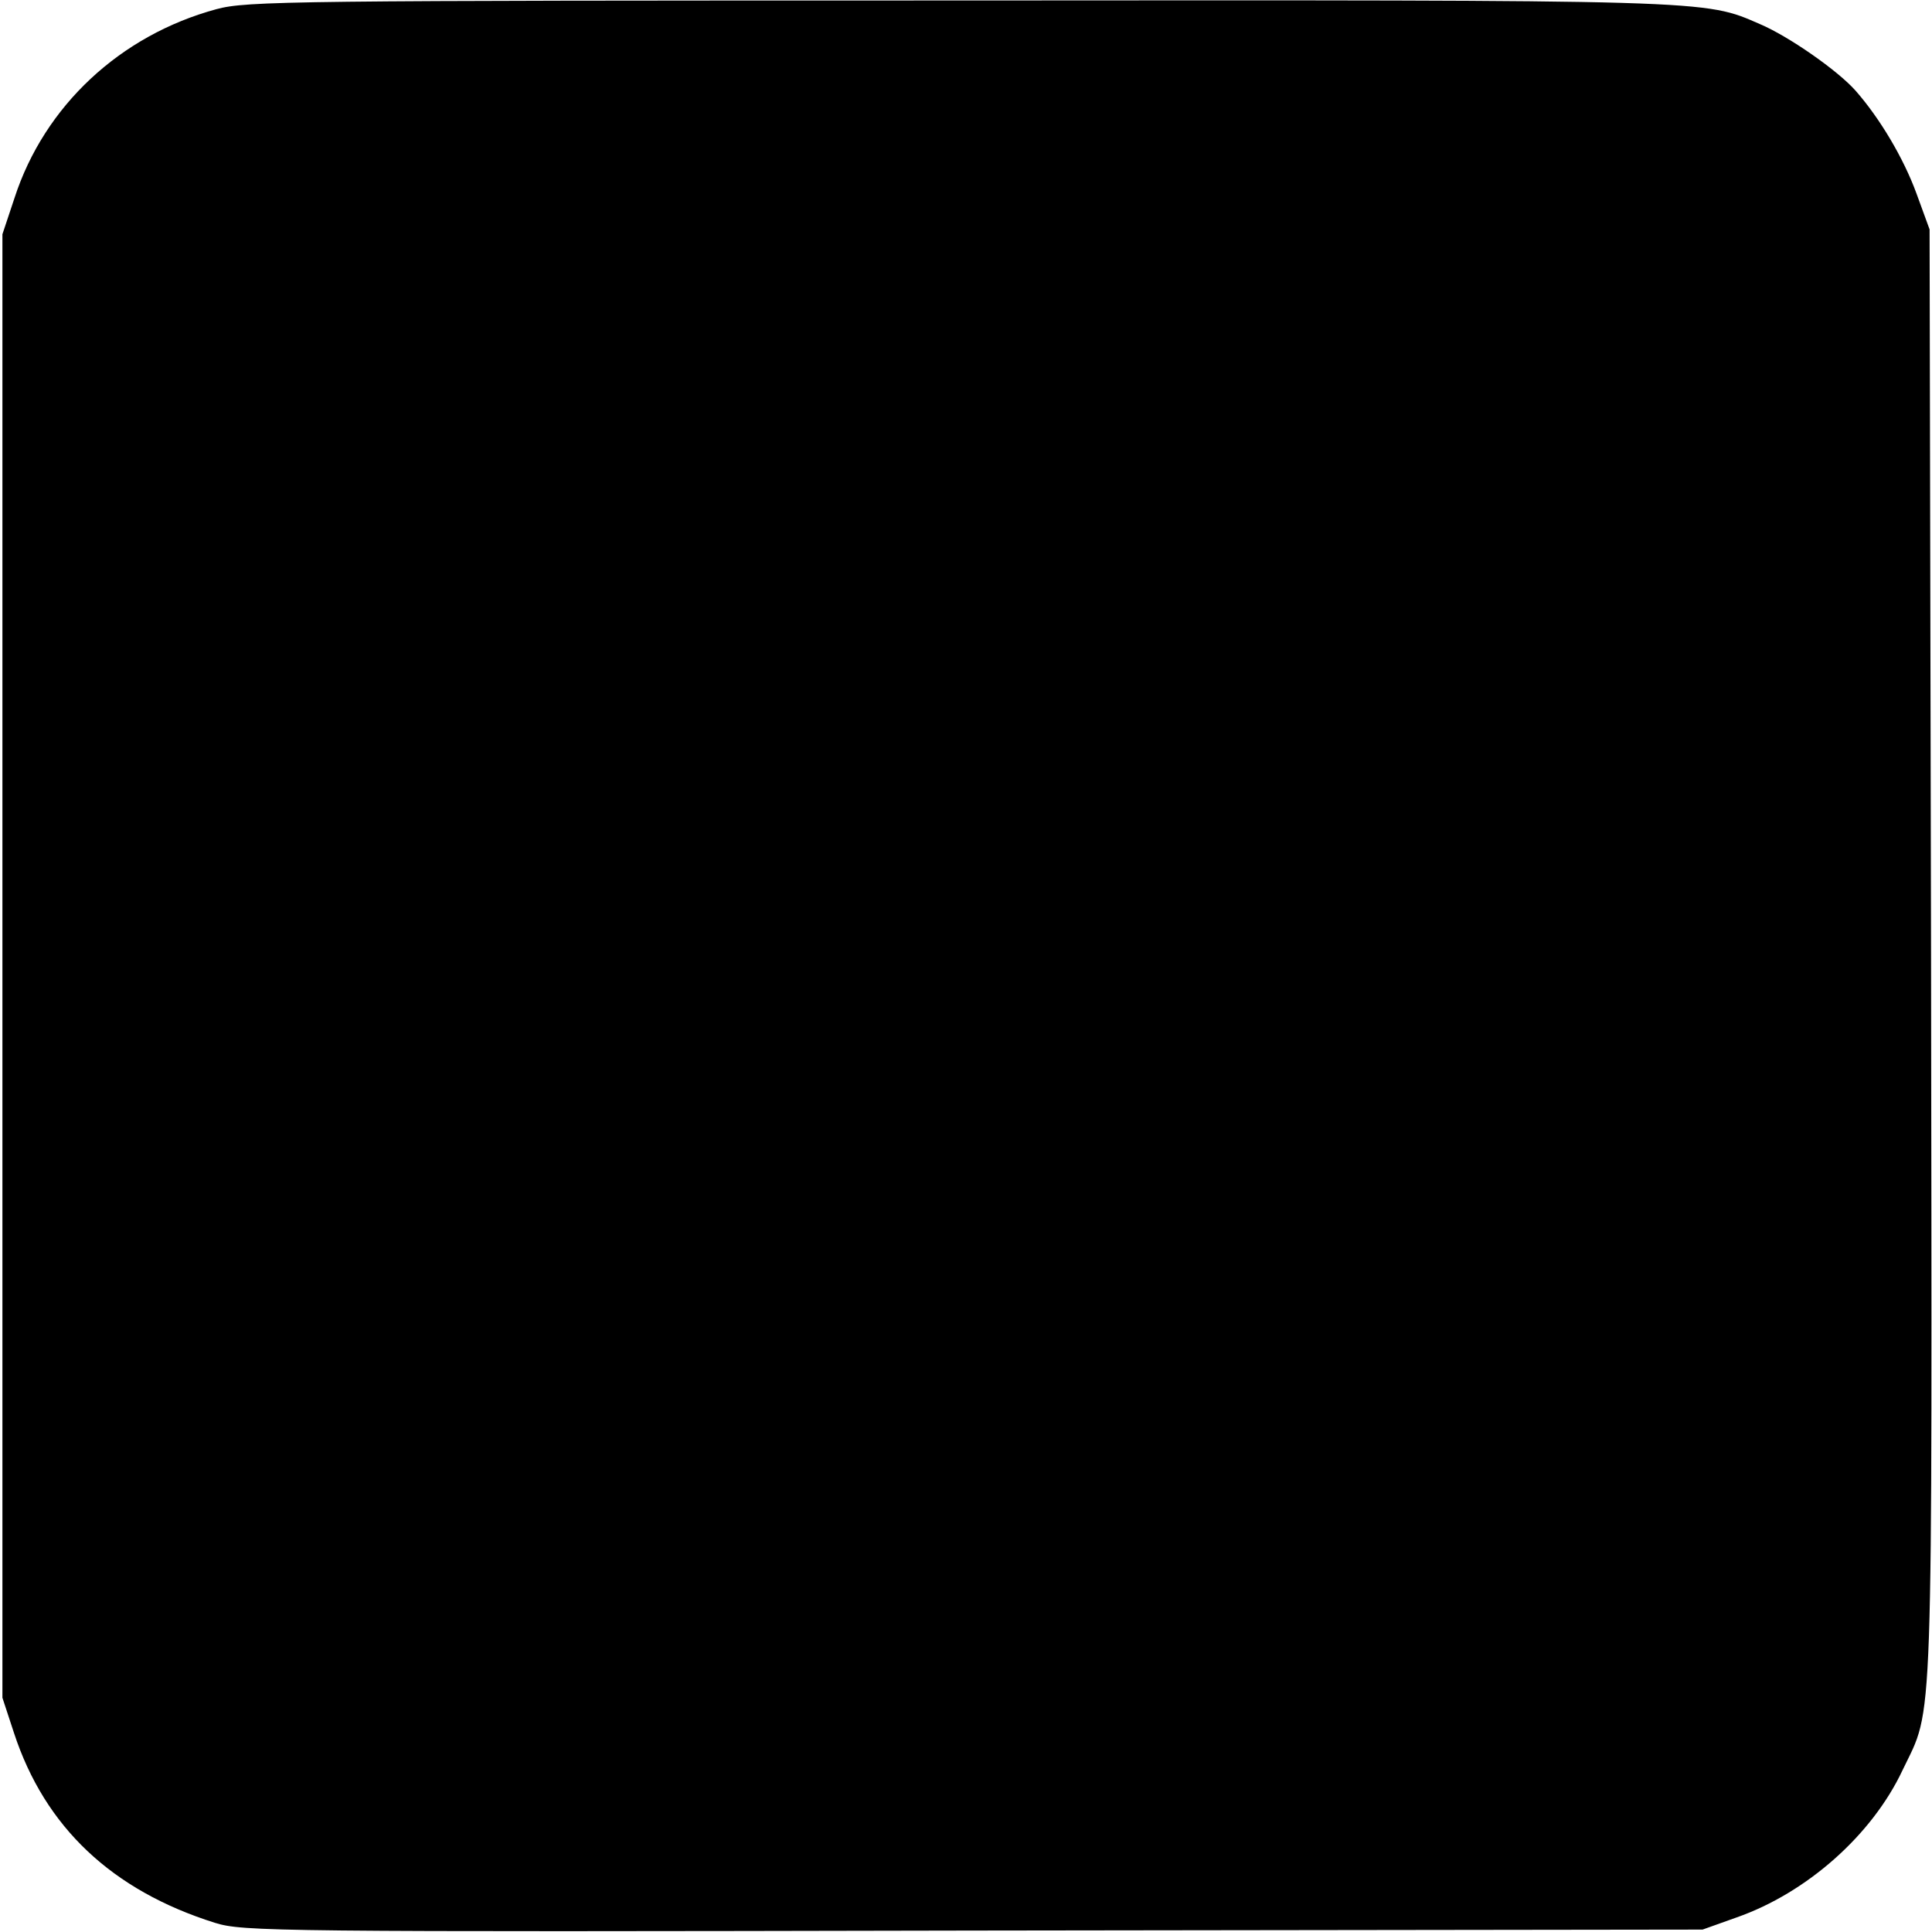 <?xml version="1.0" standalone="no"?>
<!DOCTYPE svg PUBLIC "-//W3C//DTD SVG 20010904//EN"
 "http://www.w3.org/TR/2001/REC-SVG-20010904/DTD/svg10.dtd">
<svg version="1.0" xmlns="http://www.w3.org/2000/svg"
 width="400pt" height="400pt" viewBox="0 0 400 400"
 preserveAspectRatio="xMidYMid meet">
<g transform="translate(0,400) scale(0.1,-0.1)"
fill="#000000" stroke="none">
<path d="M448 3981 c-199 -54 -356 -200 -418 -391 l-25 -75 0 -1515 0 -1515
24 -73 c64 -195 203 -326 416 -393 58 -18 118 -19 1570 -16 l1510 2 70 25
c146 51 281 171 344 305 65 136 61 39 59 1690 l-3 1500 -27 74 c-27 74 -76
156 -126 213 -37 42 -139 113 -198 138 -117 51 -91 50 -1663 49 -1382 0 -1470
-1 -1533 -18z"/>
</g>
</svg>
